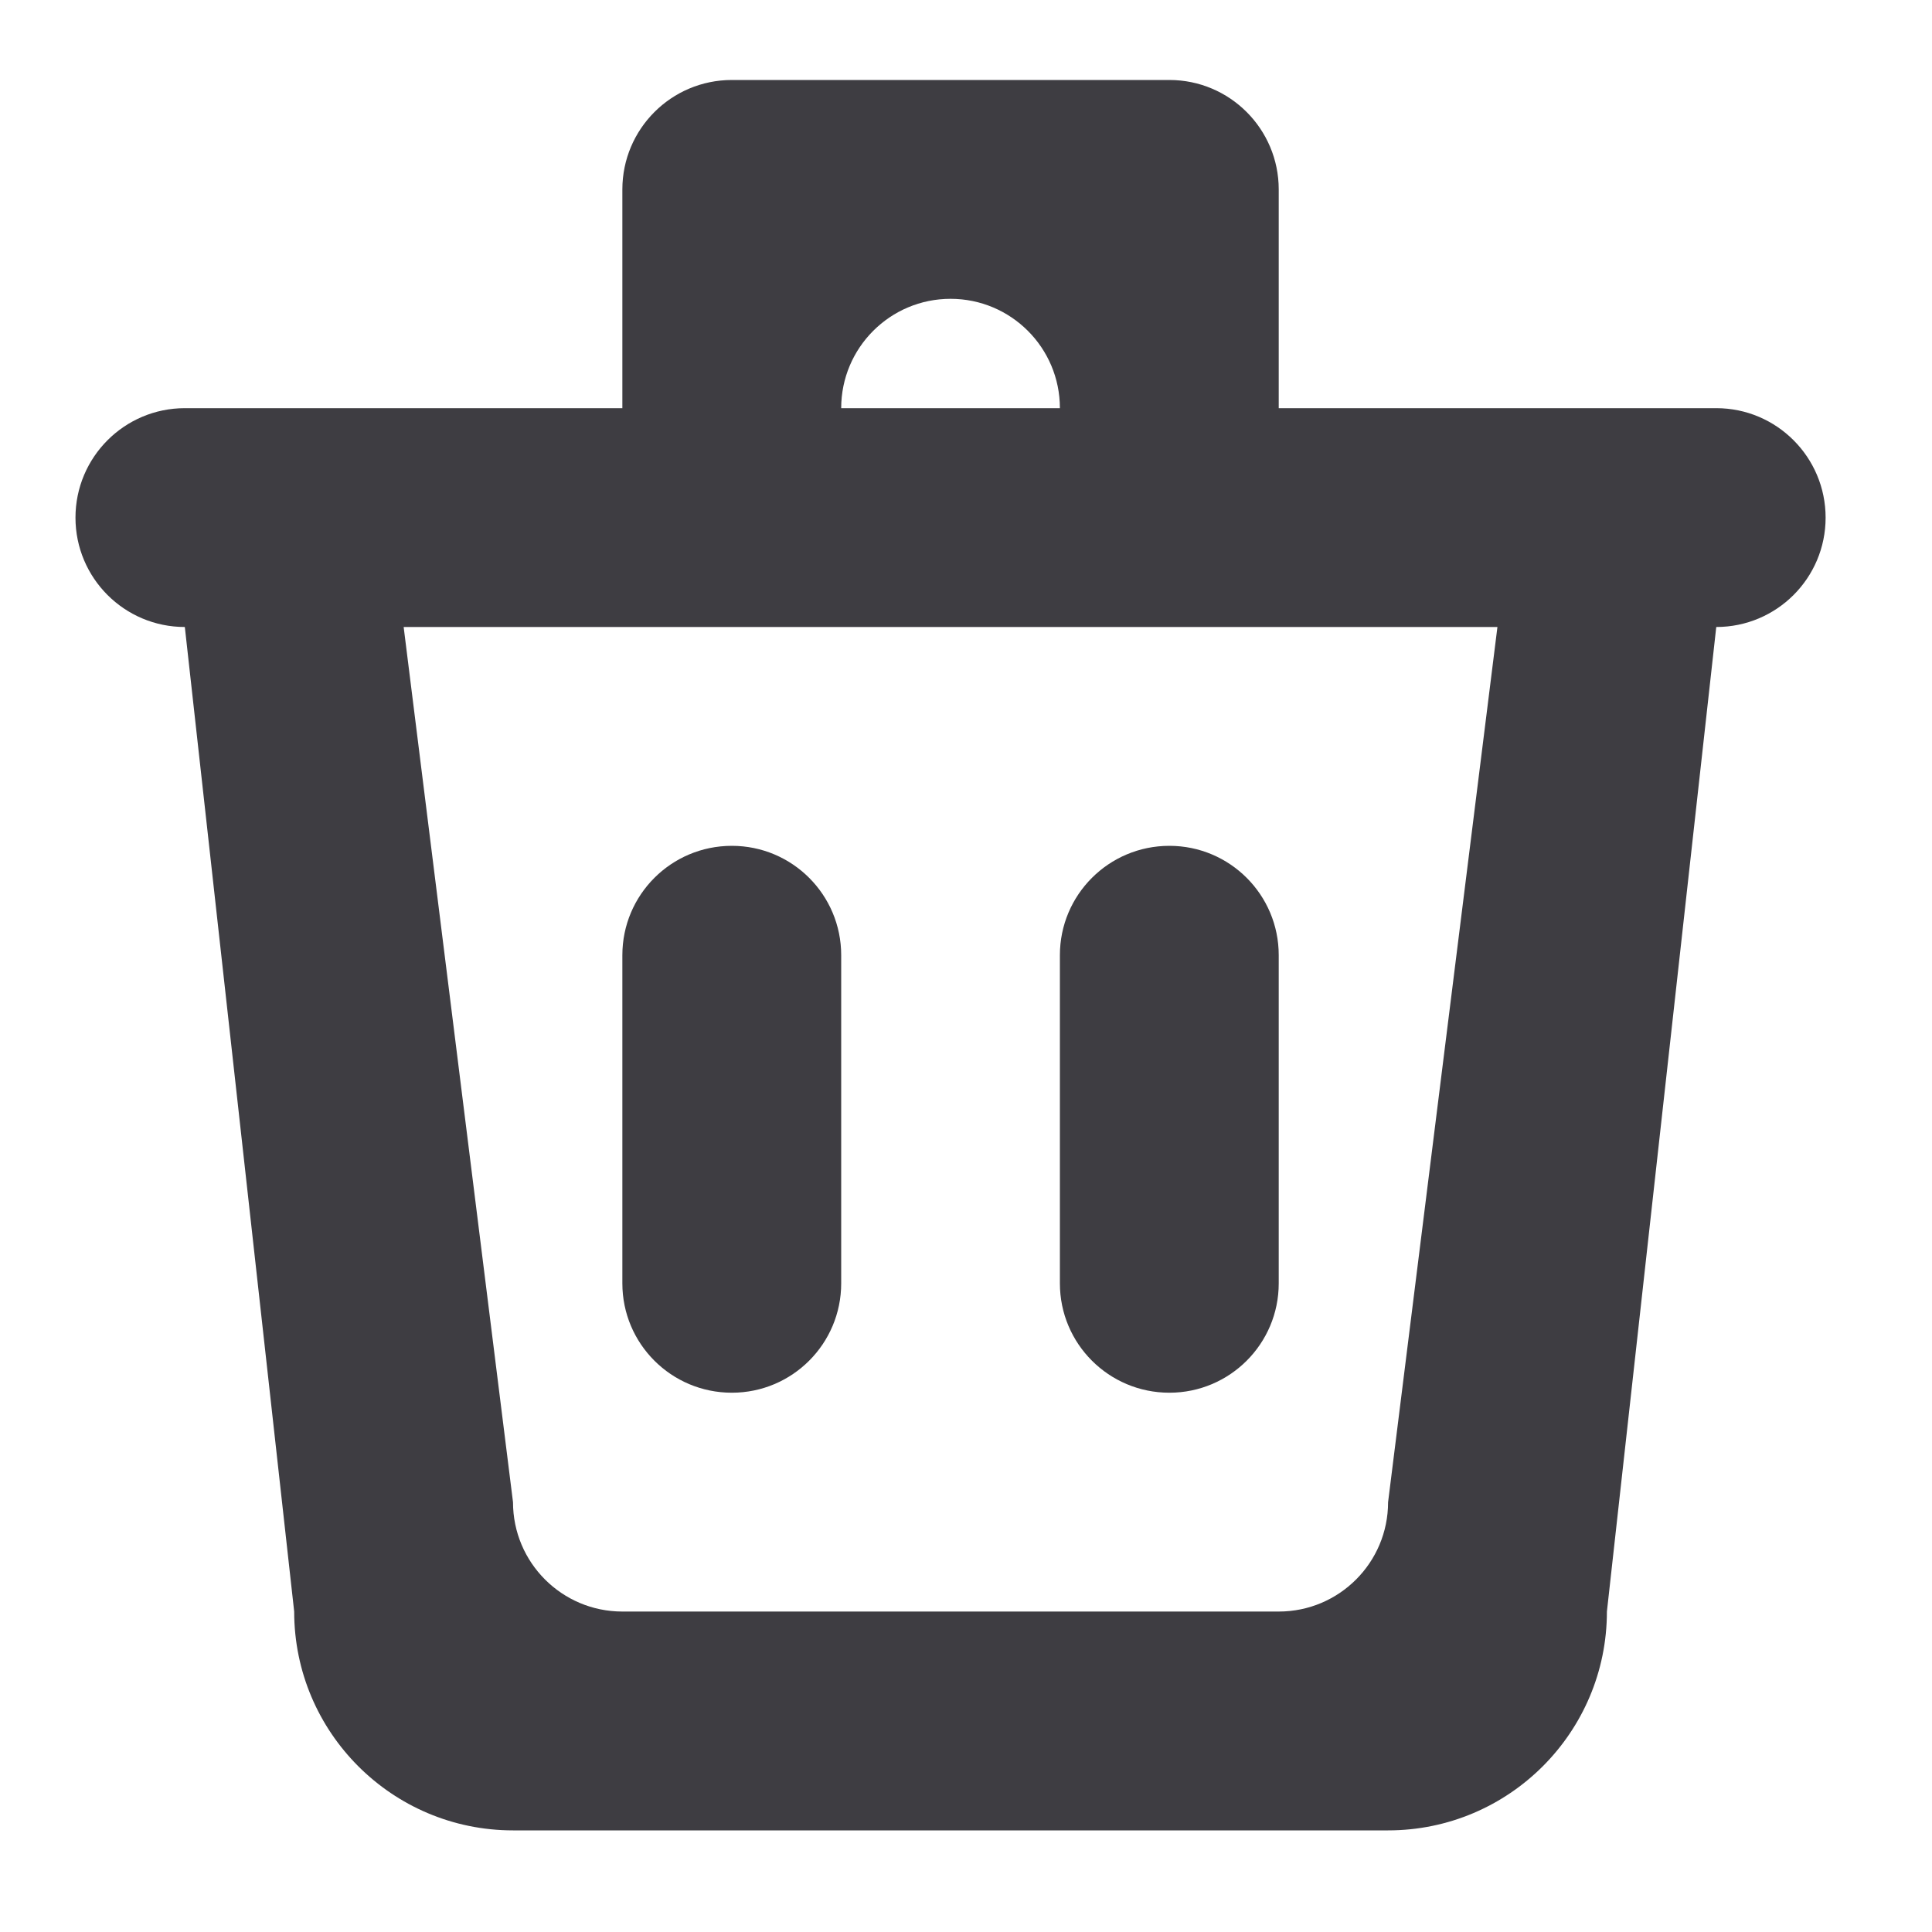 <svg
 xmlns="http://www.w3.org/2000/svg"
 xmlns:xlink="http://www.w3.org/1999/xlink"
 width="15px" height="15px">
<path fill-rule="evenodd"  fill="rgb(62, 61, 66)"
 d="M13.325,4.868 L12.476,12.512 C12.476,13.450 11.715,14.211 10.777,14.211 L3.983,14.211 C3.045,14.211 2.284,13.450 2.284,12.512 L1.435,4.868 C0.966,4.868 0.586,4.488 0.586,4.019 C0.586,3.550 0.966,3.169 1.435,3.169 L4.832,3.169 L4.832,1.471 C4.832,1.002 5.212,0.621 5.682,0.621 L9.079,0.621 C9.548,0.621 9.928,1.002 9.928,1.471 L9.928,3.169 L13.325,3.169 C13.794,3.169 14.174,3.550 14.174,4.019 C14.174,4.488 13.794,4.868 13.325,4.868 ZM7.380,2.320 C6.911,2.320 6.531,2.700 6.531,3.169 L8.229,3.169 C8.229,2.700 7.849,2.320 7.380,2.320 ZM9.928,4.868 L4.832,4.868 L3.134,4.868 L3.983,11.663 C3.983,12.132 4.363,12.512 4.832,12.512 L9.928,12.512 C10.397,12.512 10.777,12.132 10.777,11.663 L11.626,4.868 L9.928,4.868 ZM9.079,10.813 C8.609,10.813 8.229,10.433 8.229,9.964 L8.229,7.416 C8.229,6.947 8.609,6.567 9.079,6.567 C9.548,6.567 9.928,6.947 9.928,7.416 L9.928,9.964 C9.928,10.433 9.548,10.813 9.079,10.813 ZM5.682,10.813 C5.212,10.813 4.832,10.433 4.832,9.964 L4.832,7.416 C4.832,6.947 5.212,6.567 5.682,6.567 C6.151,6.567 6.531,6.947 6.531,7.416 L6.531,9.964 C6.531,10.433 6.151,10.813 5.682,10.813 Z"/>
</svg>
